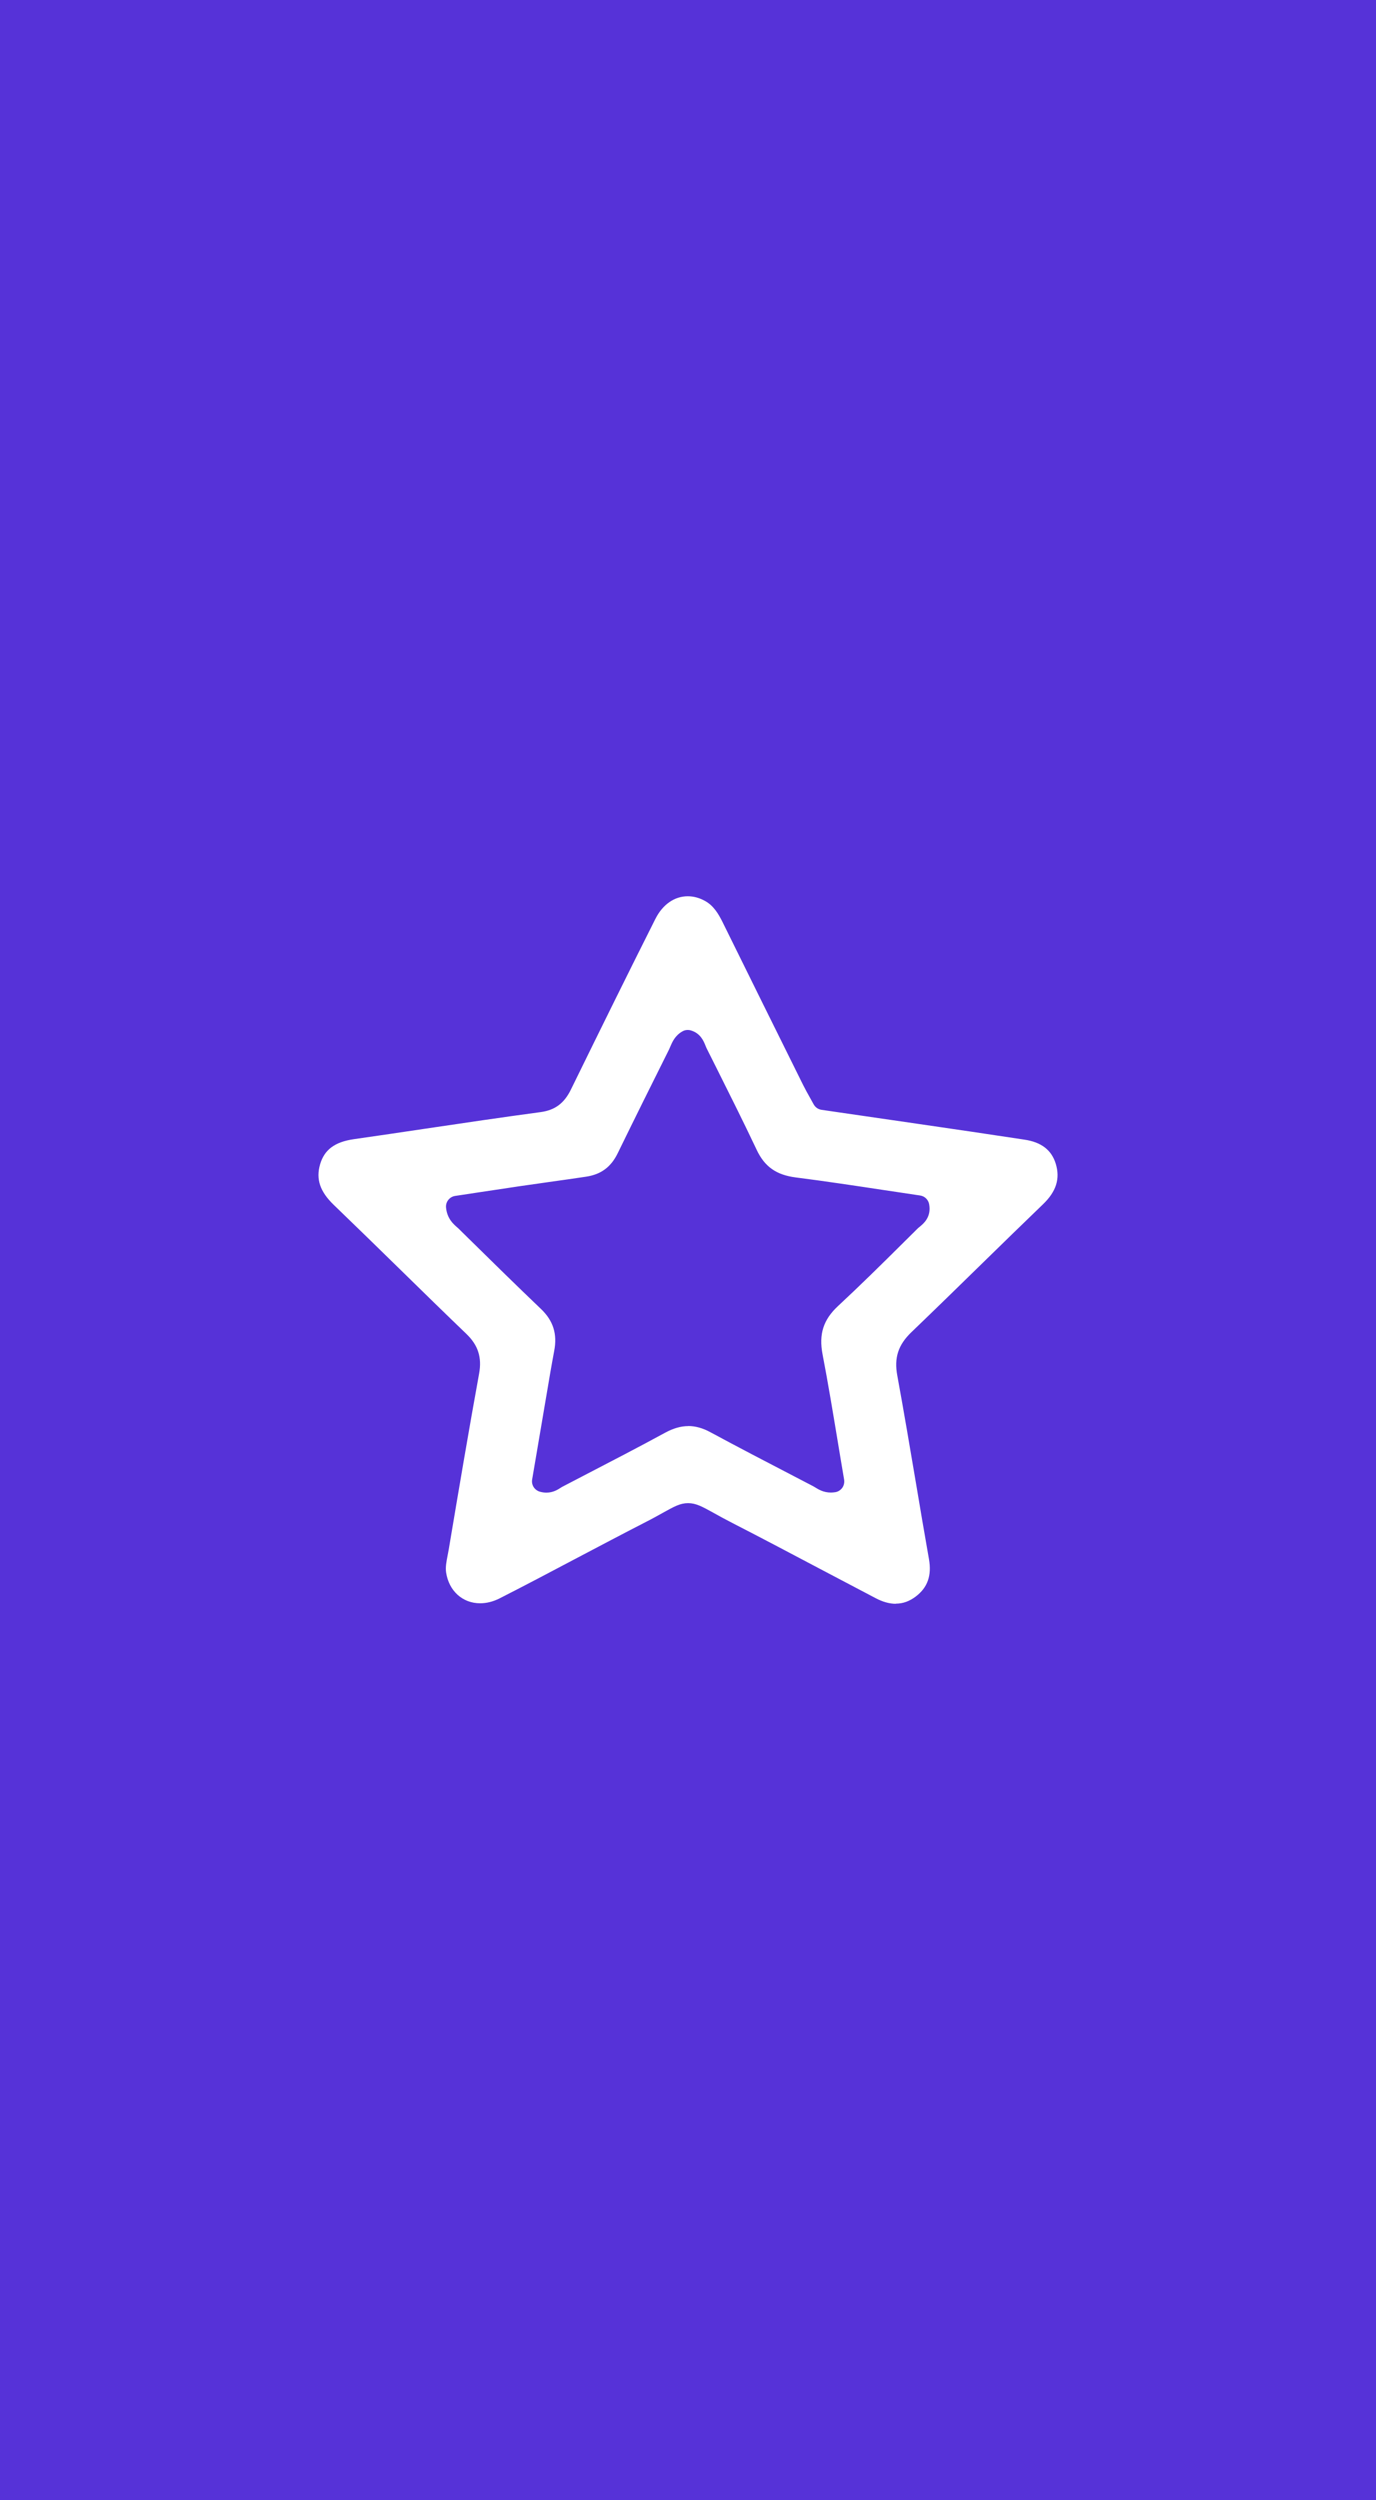 <?xml version="1.0" encoding="UTF-8"?><svg id="a" xmlns="http://www.w3.org/2000/svg" viewBox="0 0 190 345"><path id="b" d="M190,345H0V0H190V345Z" fill="#5632d8"/><path d="M123.69,221.3c-.86,0-1.79-.26-2.75-.76-2.56-1.34-5.12-2.69-7.68-4.04-3.94-2.08-8.02-4.24-12.06-6.31-1.11-.57-1.97-1.04-2.66-1.43-1.58-.87-2.44-1.35-3.53-1.35s-1.94,.48-3.49,1.34c-.68,.38-1.52,.85-2.61,1.4-3.1,1.59-6.23,3.25-9.26,4.84-3.49,1.84-7.09,3.75-10.66,5.56-.89,.45-1.8,.68-2.69,.68-2.43,0-4.32-1.71-4.7-4.26-.11-.72,.05-1.51,.21-2.35,.05-.27,.1-.53,.15-.8,1.46-8.69,2.78-16.51,4.2-24.3,.4-2.22-.14-3.91-1.77-5.47-3.01-2.89-6.04-5.85-8.97-8.72-3.05-2.98-6.2-6.06-9.33-9.07-1.9-1.83-2.49-3.55-1.89-5.6,.59-2.02,2.03-3.09,4.66-3.47,3.28-.47,6.55-.95,9.82-1.44,5.24-.78,10.66-1.58,16-2.3,1.95-.27,3.22-1.21,4.14-3.08,4.23-8.63,8.04-16.35,11.68-23.58,1-1.98,2.63-3.12,4.47-3.12,.82,0,1.65,.23,2.44,.68,1.14,.65,1.8,1.76,2.35,2.86,3.7,7.51,7.42,15.01,11.14,22.51,.29,.58,.61,1.15,.95,1.76,.16,.29,.33,.58,.5,.9,.22,.41,.63,.69,1.09,.76l5.5,.8c5.15,.75,10.22,1.48,15.29,2.23,1.09,.16,2.18,.33,3.27,.49,1.31,.2,2.62,.4,3.93,.59,2.35,.34,3.77,1.43,4.35,3.33,.63,2.06,.07,3.84-1.78,5.61-2.83,2.72-5.64,5.47-8.45,8.21-3.17,3.1-6.46,6.31-9.71,9.43-1.81,1.74-2.4,3.52-1.94,5.98,.91,4.96,1.76,10.02,2.59,14.91,.58,3.47,1.17,6.94,1.78,10.4,.4,2.29-.18,3.94-1.84,5.19-.87,.65-1.76,.97-2.73,.97Zm-28.67-24.53c1.01,0,2.02,.28,3.1,.87,3.82,2.06,7.72,4.09,11.5,6.05l2.69,1.4c.09,.05,.18,.1,.27,.16,.45,.28,1.14,.7,2.15,.7h0c.19,0,.39-.02,.6-.05,.39-.06,.74-.28,.97-.6s.32-.73,.26-1.12c-.3-1.74-.58-3.48-.87-5.2-.66-3.98-1.34-8.1-2.11-12.11-.53-2.78,.11-4.77,2.13-6.65,3.1-2.88,6.15-5.89,9.09-8.81l1.98-1.96c.07-.06,.14-.12,.22-.18,.52-.43,1.62-1.32,1.3-3.1-.11-.63-.62-1.12-1.25-1.21-1.67-.25-3.34-.5-5.01-.75-3.97-.6-8.08-1.22-12.15-1.74-2.69-.34-4.31-1.48-5.41-3.82-1.83-3.87-3.78-7.75-5.66-11.51l-1.26-2.51c-.05-.1-.09-.22-.14-.33-.24-.61-.69-1.75-2.07-2.13-.13-.04-.26-.05-.39-.05-.25,0-.5,.06-.72,.19-1.03,.57-1.42,1.49-1.68,2.1-.05,.12-.1,.25-.16,.37-2.41,4.82-4.76,9.55-7.11,14.36-.92,1.89-2.3,2.91-4.33,3.22-1.71,.26-3.43,.5-5.15,.74-1.35,.19-2.71,.38-4.06,.58-2.02,.3-4.04,.61-6.06,.91l-2.84,.43c-.78,.12-1.33,.82-1.26,1.6,.14,1.52,1.01,2.28,1.53,2.73,.08,.07,.17,.14,.24,.22l1.24,1.22c3.29,3.24,6.7,6.58,10.1,9.83,1.7,1.62,2.28,3.47,1.82,5.81-.18,.94-.34,1.88-.51,2.83l-2.53,14.89c-.13,.75,.33,1.47,1.06,1.68,.31,.09,.61,.13,.91,.13,.92,0,1.55-.4,1.97-.67,.08-.05,.16-.11,.25-.15l2.94-1.53c3.7-1.92,7.53-3.9,11.26-5.93,1.11-.6,2.15-.9,3.17-.9Z" fill="#fff"/><path id="c" d="M190,80H0V0H190V80Z" fill="#5632d8"/></svg>
